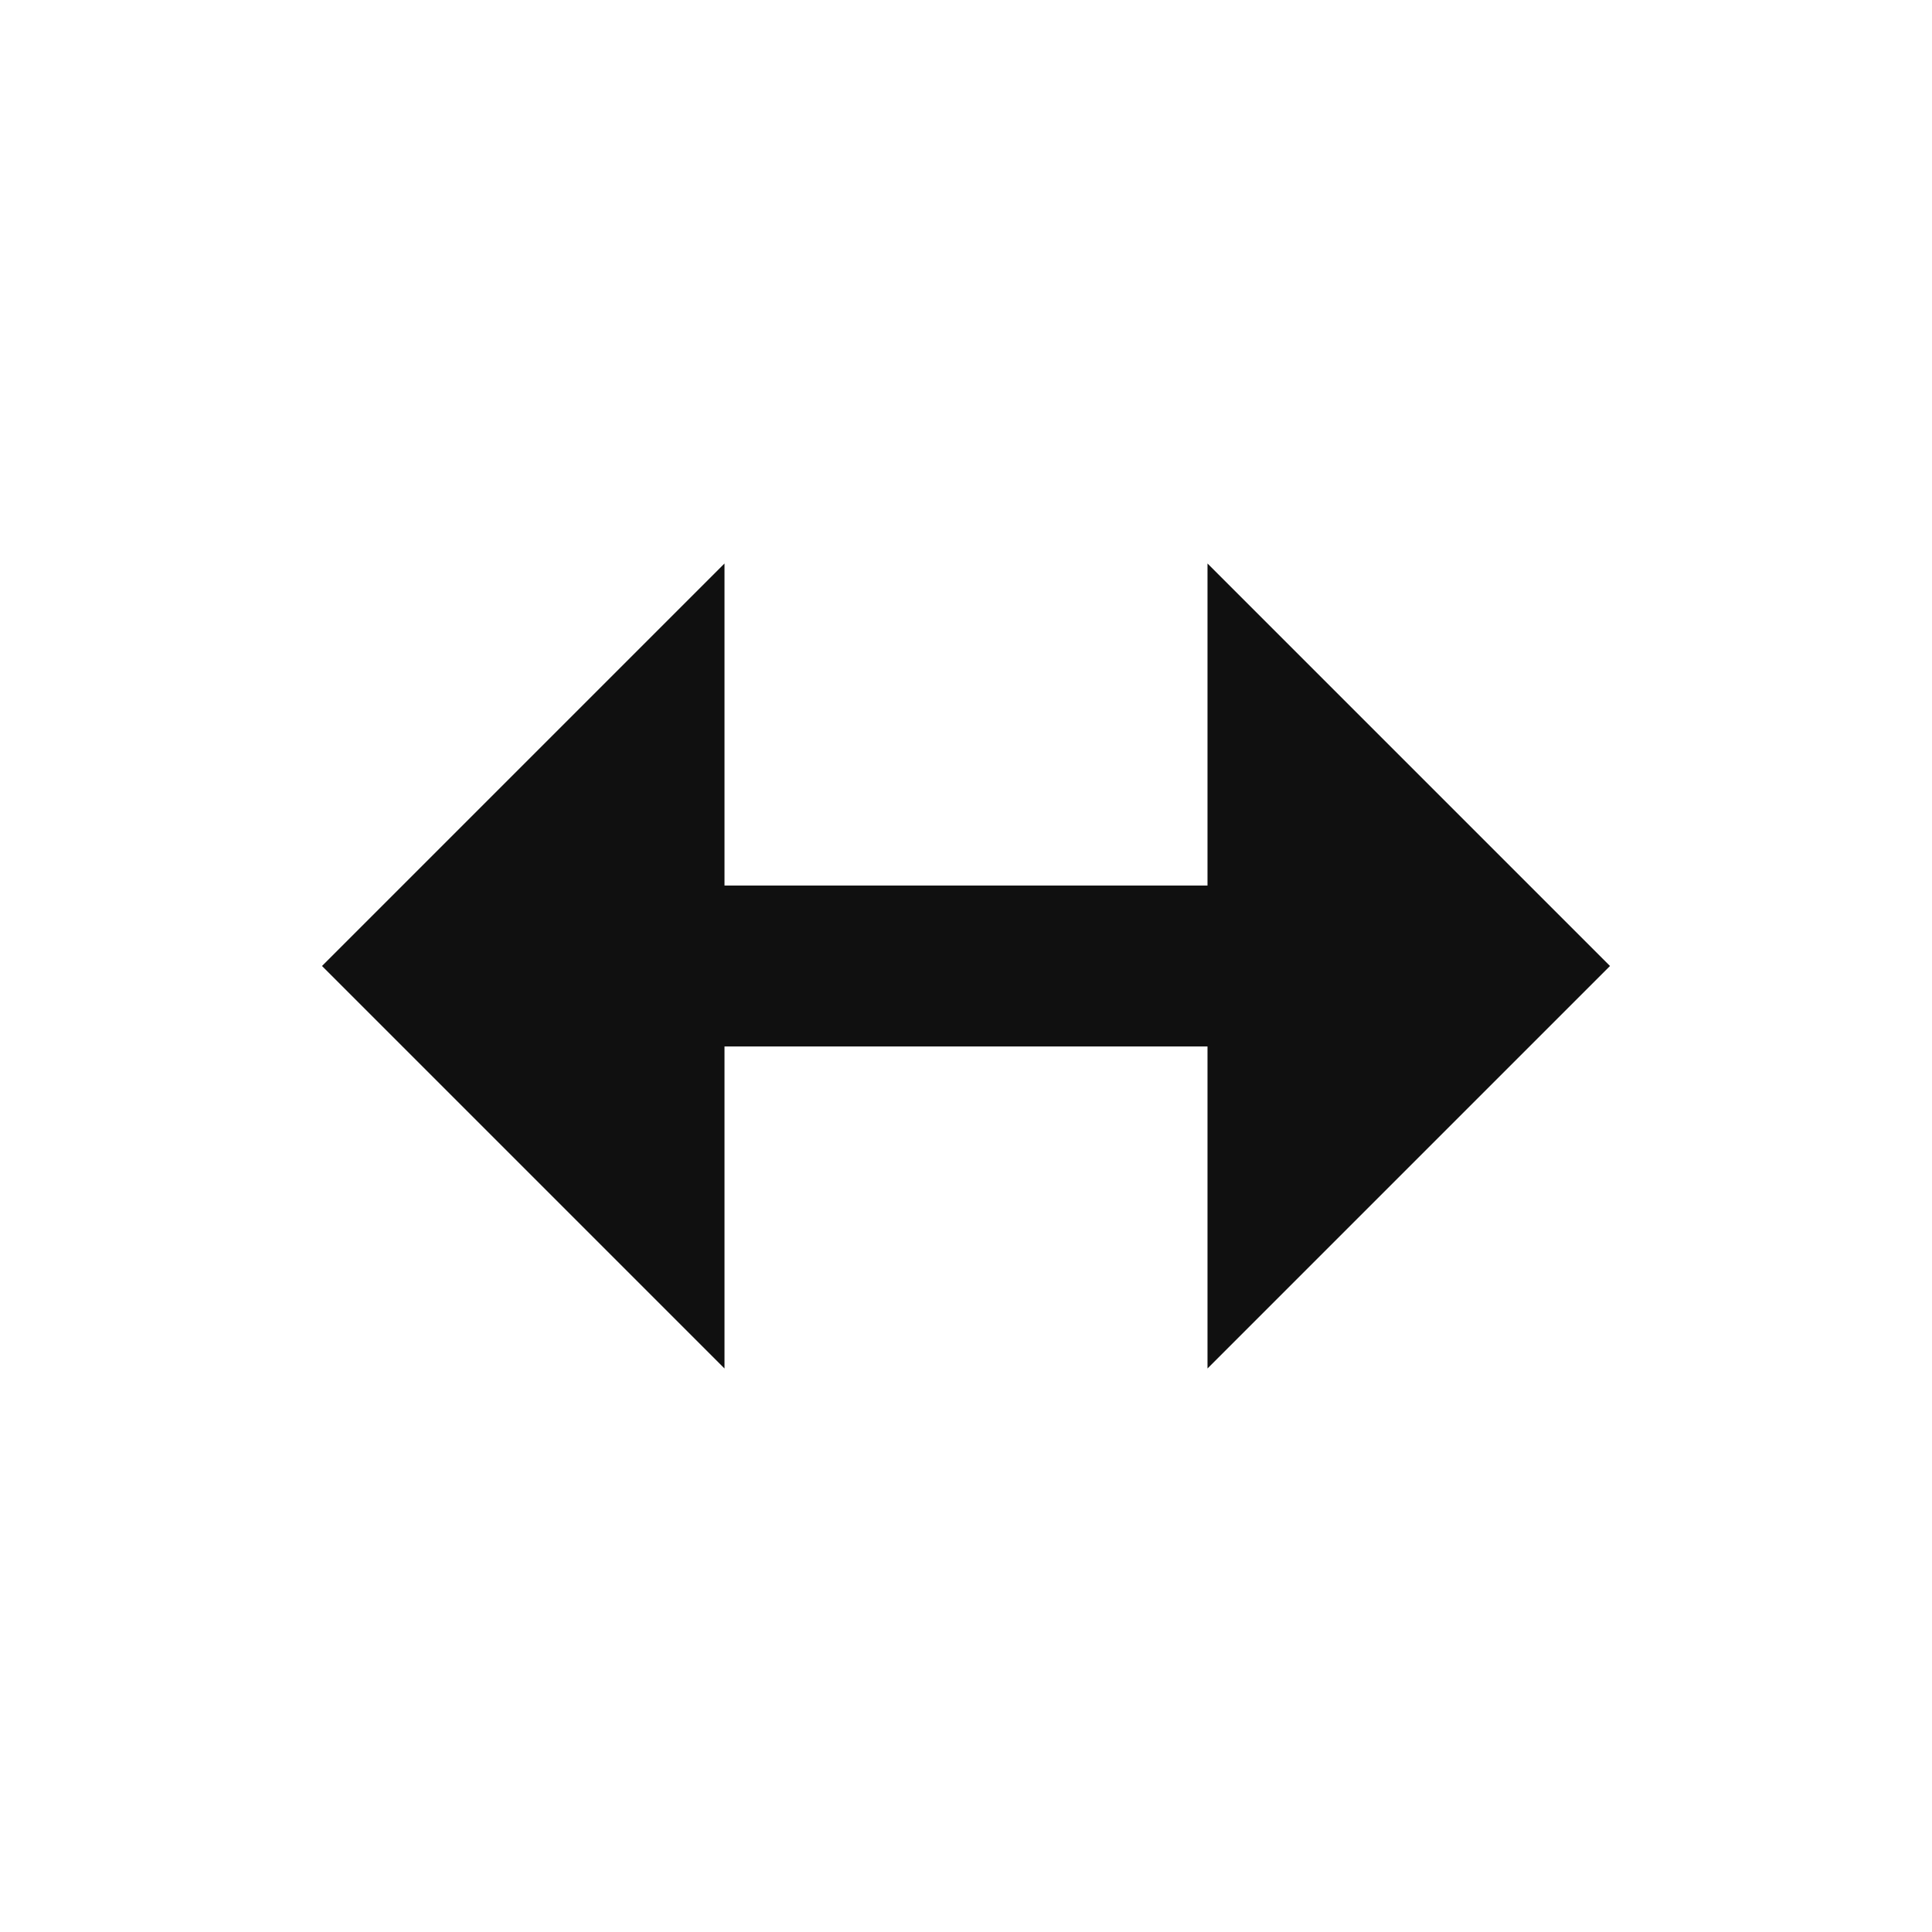 <?xml version="1.0" encoding="UTF-8" standalone="no"?>
<!-- Created with Inkscape (http://www.inkscape.org/) -->

<svg
   xmlns:dc="http://purl.org/dc/elements/1.1/"
   xmlns:cc="http://creativecommons.org/ns#"
   xmlns:rdf="http://www.w3.org/1999/02/22-rdf-syntax-ns#"
   xmlns:svg="http://www.w3.org/2000/svg"
   xmlns="http://www.w3.org/2000/svg"
   xmlns:sodipodi="http://sodipodi.sourceforge.net/DTD/sodipodi-0.dtd"
   xmlns:inkscape="http://www.inkscape.org/namespaces/inkscape"
   id="svg3301"
   height="24"
   width="24"
   version="1.0"
   inkscape:version="0.48.3.1 r9886"
   sodipodi:docname="object-flip-horizontal.svg">
  <sodipodi:namedview
     pagecolor="#ffffff"
     bordercolor="#666666"
     borderopacity="1"
     objecttolerance="10"
     gridtolerance="10"
     guidetolerance="10"
     inkscape:pageopacity="0"
     inkscape:pageshadow="2"
     inkscape:window-width="1366"
     inkscape:window-height="709"
     id="namedview23"
     showgrid="true"
     inkscape:zoom="27.812866"
     inkscape:cx="0.13013436"
     inkscape:cy="12"
     inkscape:window-x="0"
     inkscape:window-y="27"
     inkscape:window-maximized="1"
     inkscape:current-layer="svg3301">
    <inkscape:grid
       type="xygrid"
       id="grid2995" />
  </sodipodi:namedview>
  <defs
     id="defs3303">
    <linearGradient
       id="linearGradient3639"
       y2="11.147"
       gradientUnits="userSpaceOnUse"
       x2="26.418"
       gradientTransform="matrix(0.345,-0.345,0.338,0.338,-0.866,20.321)"
       y1=".912"
       x1="36.46">
      <stop
         id="stop4875"
         style="stop-color:#fff"
         offset="0" />
      <stop
         id="stop4877"
         style="stop-color:#fff;stop-opacity:0"
         offset="1" />
    </linearGradient>
    <linearGradient
       id="linearGradient3288"
       y2="6"
       gradientUnits="userSpaceOnUse"
       x2="17.963"
       y1="17.004"
       x1="17.963">
      <stop
         id="stop3624"
         style="stop-color:#bb2b12"
         offset="0" />
      <stop
         id="stop3626"
         style="stop-color:#cd7233"
         offset="1" />
    </linearGradient>
    <linearGradient
       id="linearGradient3635"
       y2="17"
       gradientUnits="userSpaceOnUse"
       x2="12.019"
       gradientTransform="translate(-1,0)"
       y1="6"
       x1="12.019">
      <stop
         id="stop3618"
         style="stop-color:#f0c178"
         offset="0" />
      <stop
         id="stop3270"
         style="stop-color:#e18941"
         offset=".5" />
      <stop
         id="stop3620"
         style="stop-color:#ec4f18"
         offset="1" />
    </linearGradient>
    <radialGradient
       id="radialGradient3299"
       gradientUnits="userSpaceOnUse"
       cy="19.031"
       cx="11.25"
       gradientTransform="matrix(-1.406,0,0,0.387,27.82,7.523)"
       r="8.062">
      <stop
         id="stop2487"
         style="stop-color:#0d0d0d"
         offset="0" />
      <stop
         id="stop2489"
         style="stop-color:#0d0d0d;stop-opacity:0"
         offset="1" />
    </radialGradient>
  </defs>
  <path
     style="opacity:1.0;fill:#101010#2d2d2d#bada55;fill-opacity:1;stroke:none"
     d="m 9,7 -5,5 2,2 3,3 0,-4 6,0 0,4 5,-5 -5,-5 0,4 -6,0 z"
     id="path2997"
     inkscape:connector-curvature="0"
     sodipodi:nodetypes="cccccccccccc" />
</svg>